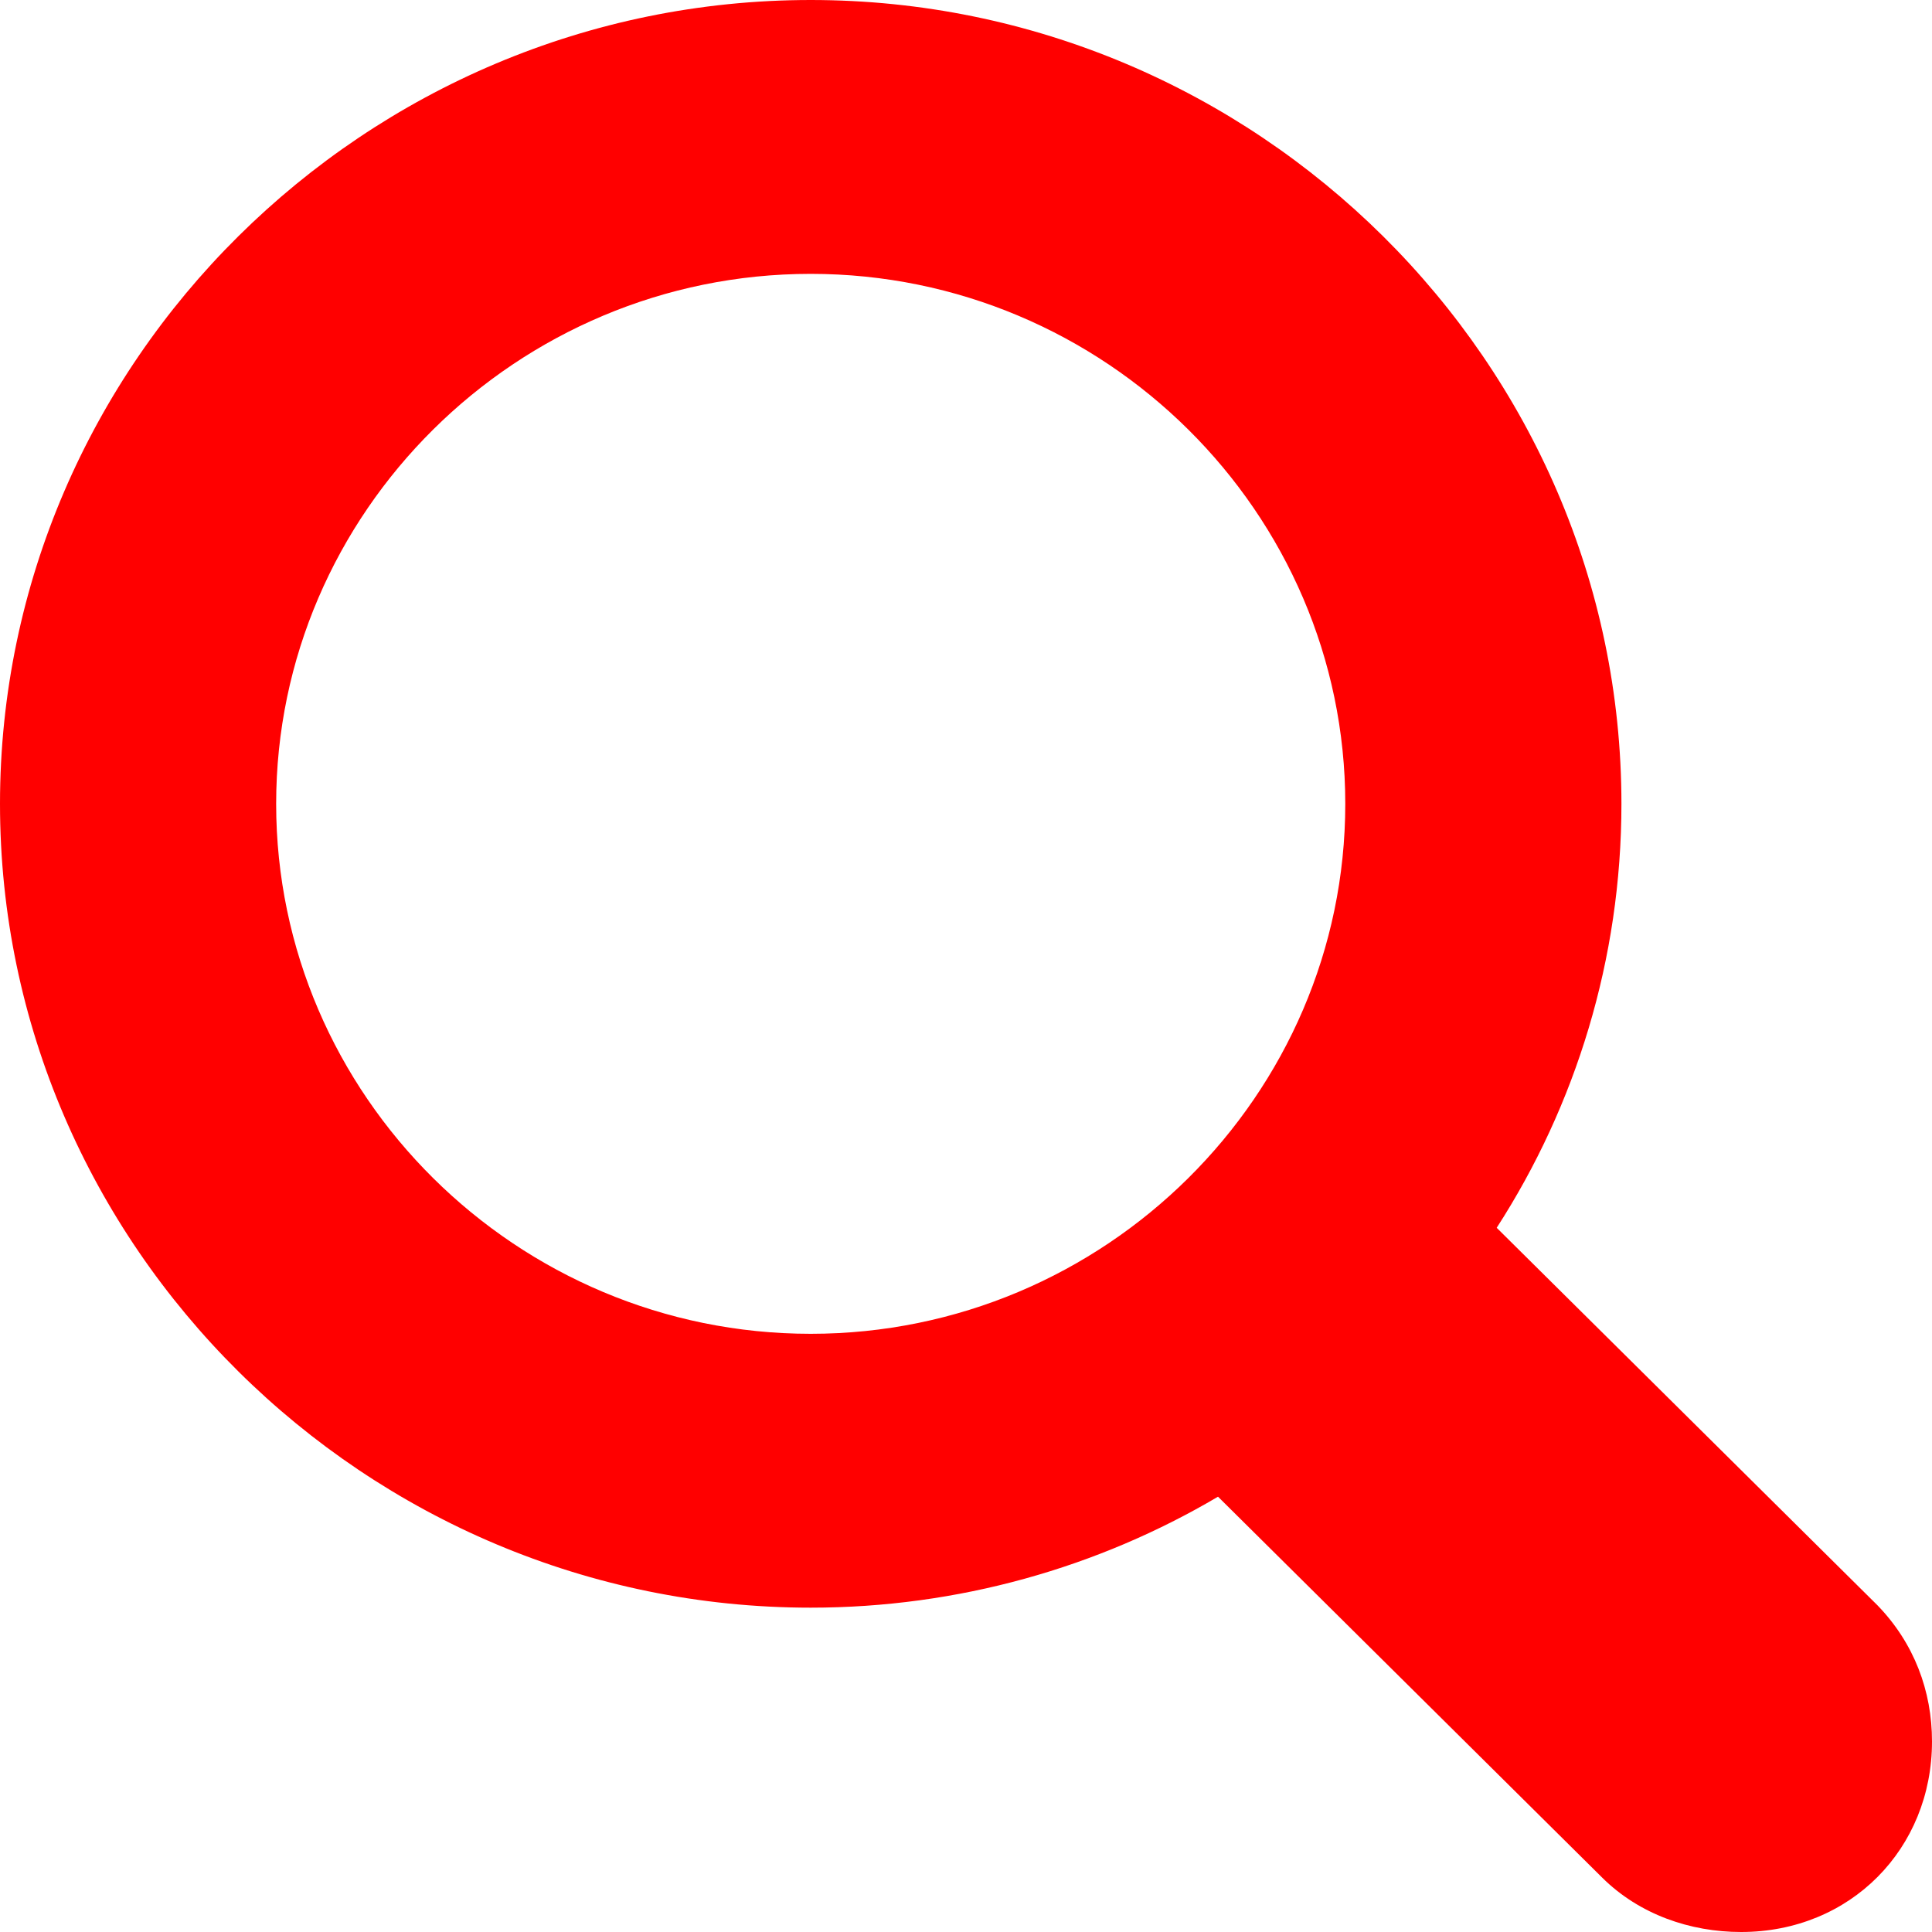<svg width="16" height="16" viewBox="0 0 16 16" fill="none" xmlns="http://www.w3.org/2000/svg">
<path d="M6.714 13.314C7.937 13.314 9.096 12.98 10.087 12.395L13.27 15.551C13.576 15.854 13.997 16 14.419 16C15.325 16 16 15.31 16 14.422C16 14.004 15.852 13.607 15.547 13.293L12.395 10.168C13.049 9.155 13.428 7.943 13.428 6.657C13.428 2.999 10.403 0 6.714 0C3.025 0 0 2.999 0 6.657C0 10.315 3.025 13.314 6.714 13.314ZM6.714 11.046C4.279 11.046 2.287 9.071 2.287 6.657C2.287 4.243 4.279 2.268 6.714 2.268C9.149 2.268 11.141 4.243 11.141 6.657C11.141 9.071 9.149 11.046 6.714 11.046Z" fill="#FF0000"/>
</svg>
